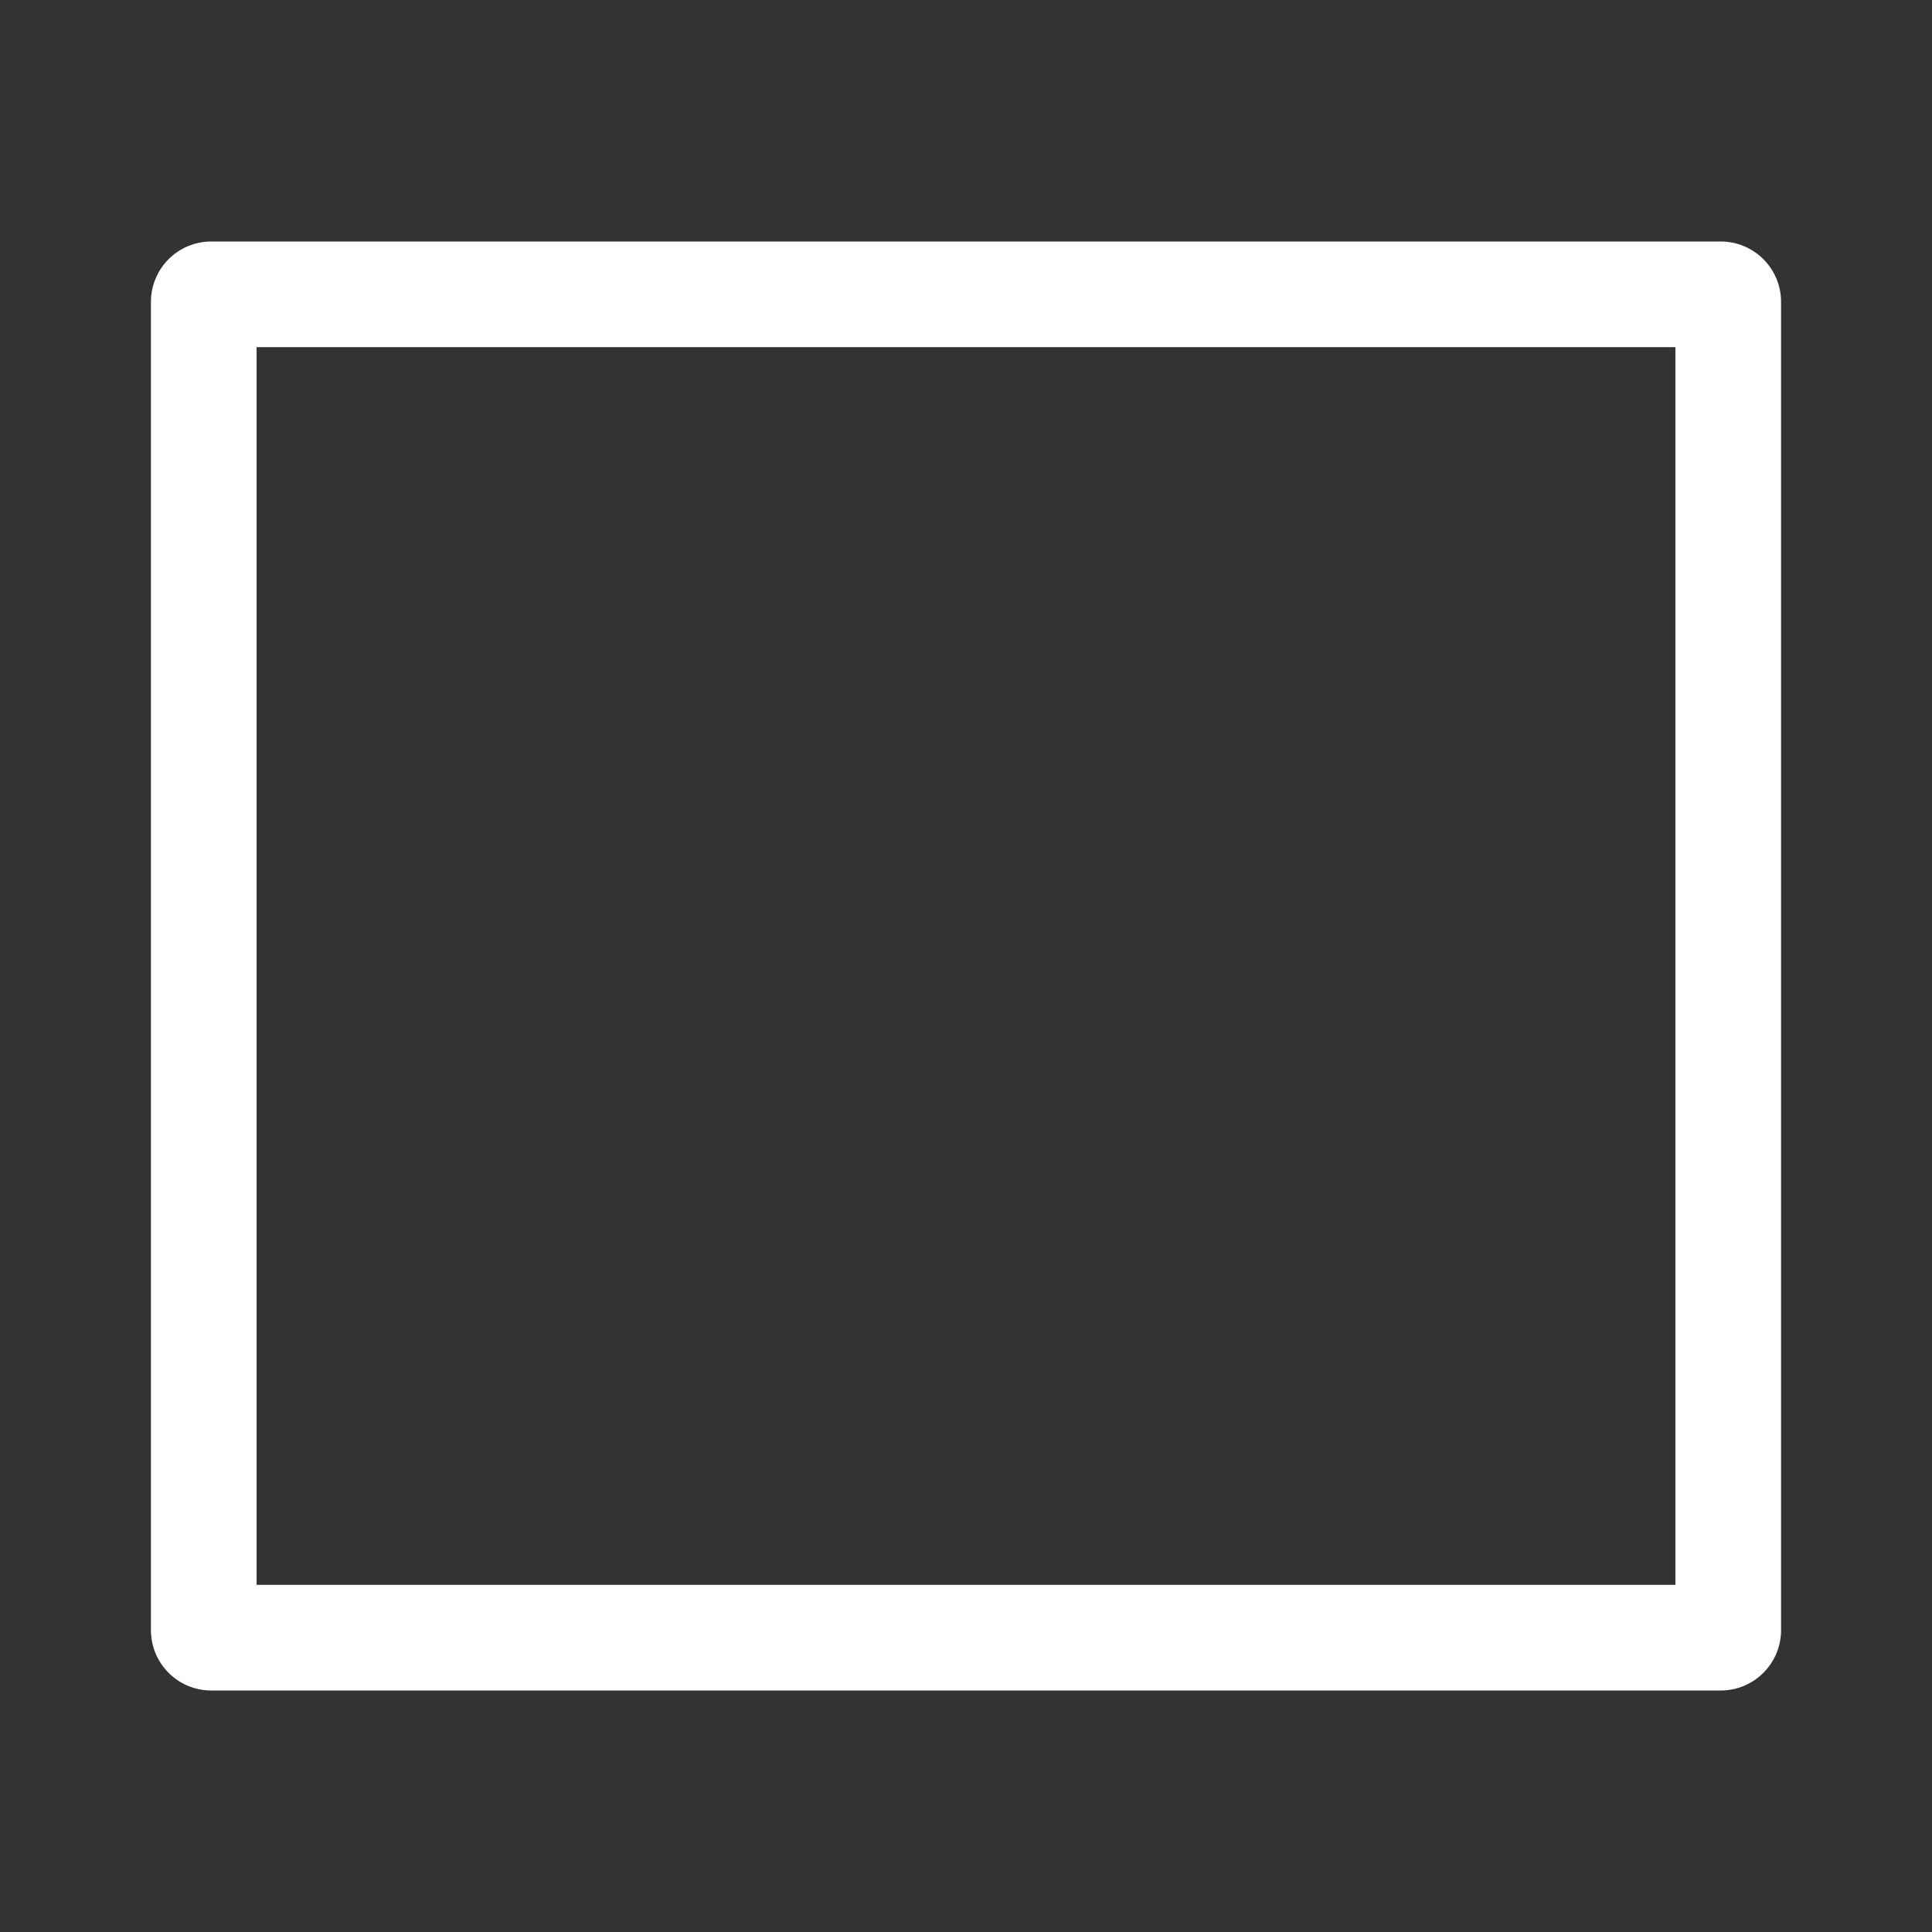 <?xml version="1.0" standalone="no"?><!DOCTYPE svg PUBLIC "-//W3C//DTD SVG 1.1//EN" "http://www.w3.org/Graphics/SVG/1.1/DTD/svg11.dtd"><svg t="1559196694372" class="icon" style="" viewBox="0 0 1024 1024" version="1.1" xmlns="http://www.w3.org/2000/svg" p-id="7264" xmlns:xlink="http://www.w3.org/1999/xlink" width="64" height="64"><rect x="0" y="0" width="1024" height="1024" fill="#333333" stroke="none"/><defs><style type="text/css"></style></defs><path d="M136 184v656h752v-656h-752zM112 128h800a32 32 0 0 1 32 32v704a32 32 0 0 1-32 32H112a32 32 0 0 1-32-32V160a32 32 0 0 1 32-32z" fill="#ffffff" p-id="7265"></path></svg>